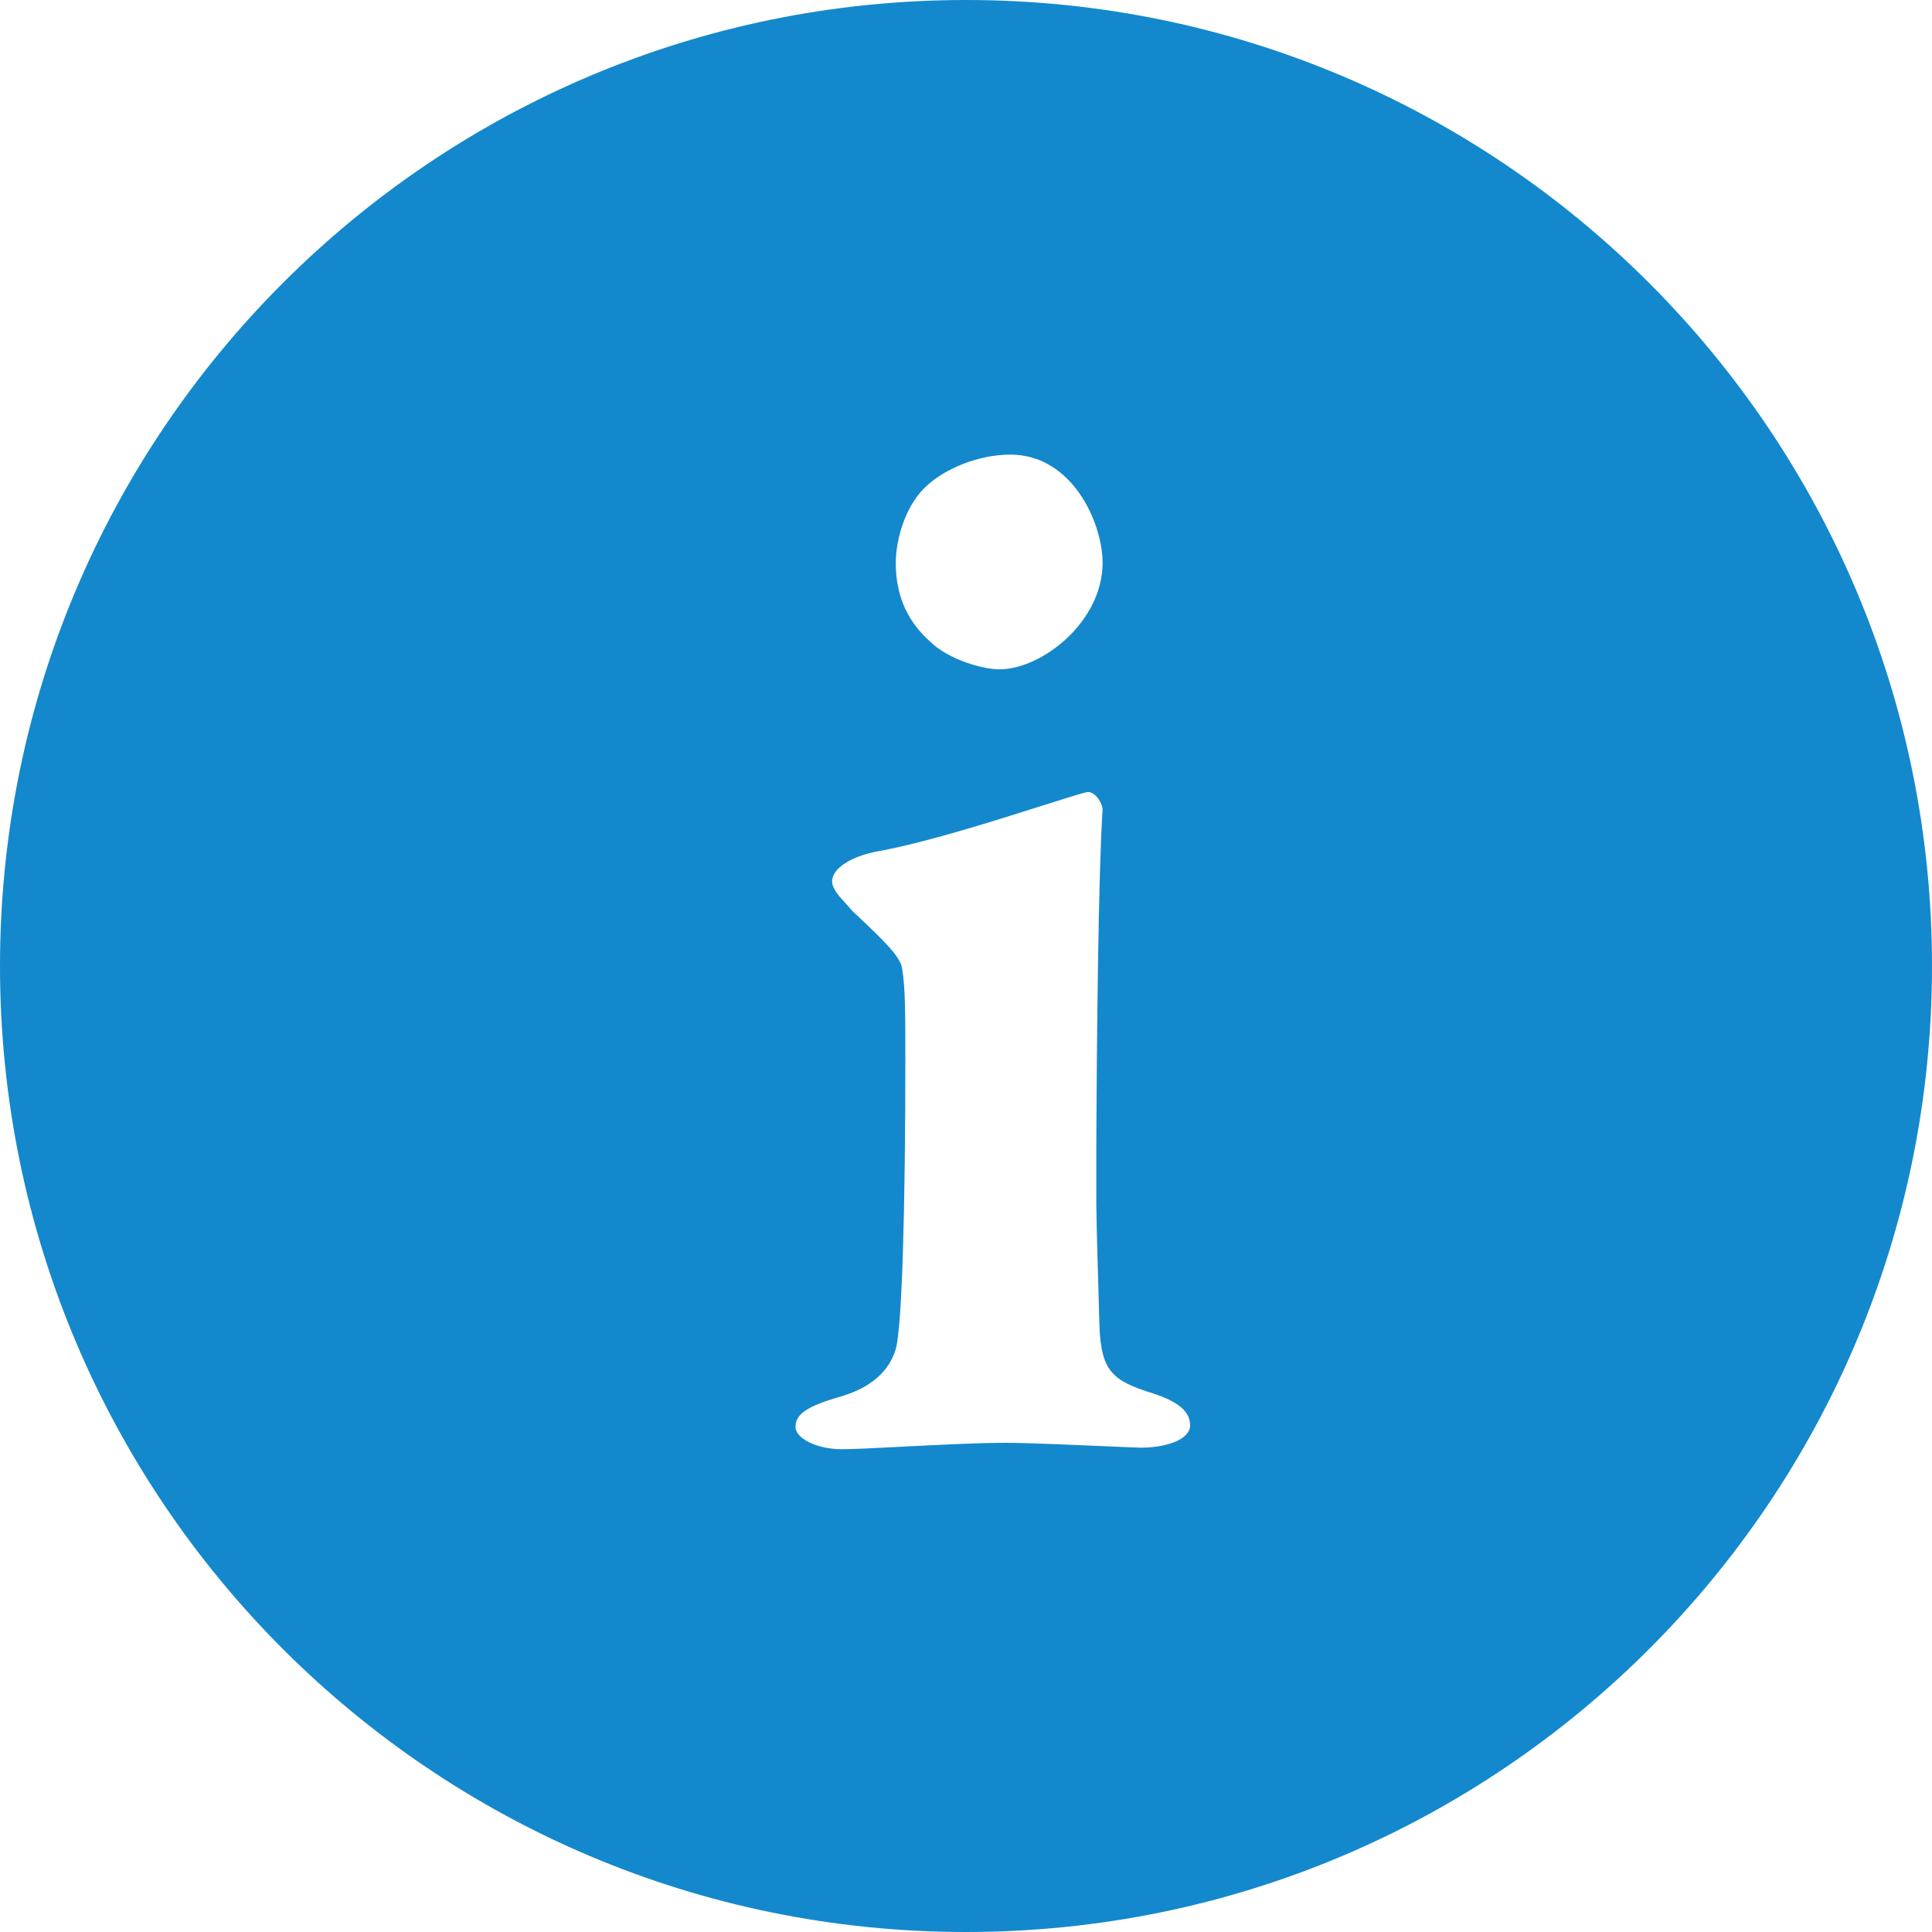 <svg width="20" height="20" viewBox="0 0 20 20" fill="none" xmlns="http://www.w3.org/2000/svg">
<path fill-rule="evenodd" clip-rule="evenodd" d="M10 20C15.523 20 20 15.523 20 10C20 4.477 15.523 0 10 0C4.477 0 0 4.477 0 10C0 15.523 4.477 20 10 20ZM10.344 6.929C10.788 6.929 11.414 6.435 11.414 5.826C11.414 5.414 11.101 4.706 10.459 4.706C10.129 4.706 9.767 4.854 9.569 5.052C9.355 5.266 9.273 5.612 9.273 5.826C9.273 6.205 9.421 6.452 9.619 6.633C9.816 6.831 10.179 6.929 10.344 6.929ZM8.713 15.002C8.831 15.002 9.057 14.991 9.319 14.977C9.678 14.959 10.105 14.936 10.409 14.936C10.641 14.936 11.102 14.957 11.434 14.971L11.434 14.971C11.621 14.979 11.768 14.986 11.809 14.986C12.073 14.986 12.32 14.903 12.32 14.755C12.32 14.607 12.188 14.508 11.941 14.426C11.513 14.294 11.398 14.195 11.381 13.718L11.374 13.46L11.374 13.46C11.362 13.07 11.352 12.722 11.349 12.463L11.349 11.873C11.353 10.788 11.371 9.009 11.414 8.381C11.414 8.315 11.332 8.183 11.249 8.2C11.169 8.22 11.005 8.272 10.796 8.338C10.317 8.49 9.601 8.718 9.108 8.809C8.812 8.859 8.614 8.991 8.614 9.122C8.614 9.2 8.685 9.277 8.764 9.363C8.785 9.386 8.807 9.41 8.828 9.435L8.867 9.471C9.142 9.731 9.323 9.902 9.339 10.028C9.372 10.226 9.372 10.489 9.372 10.983C9.372 12.482 9.339 13.734 9.273 13.965C9.224 14.129 9.092 14.344 8.696 14.459C8.351 14.558 8.235 14.64 8.235 14.772C8.235 14.887 8.449 15.002 8.713 15.002Z" fill="#1488CC"/>
</svg>
